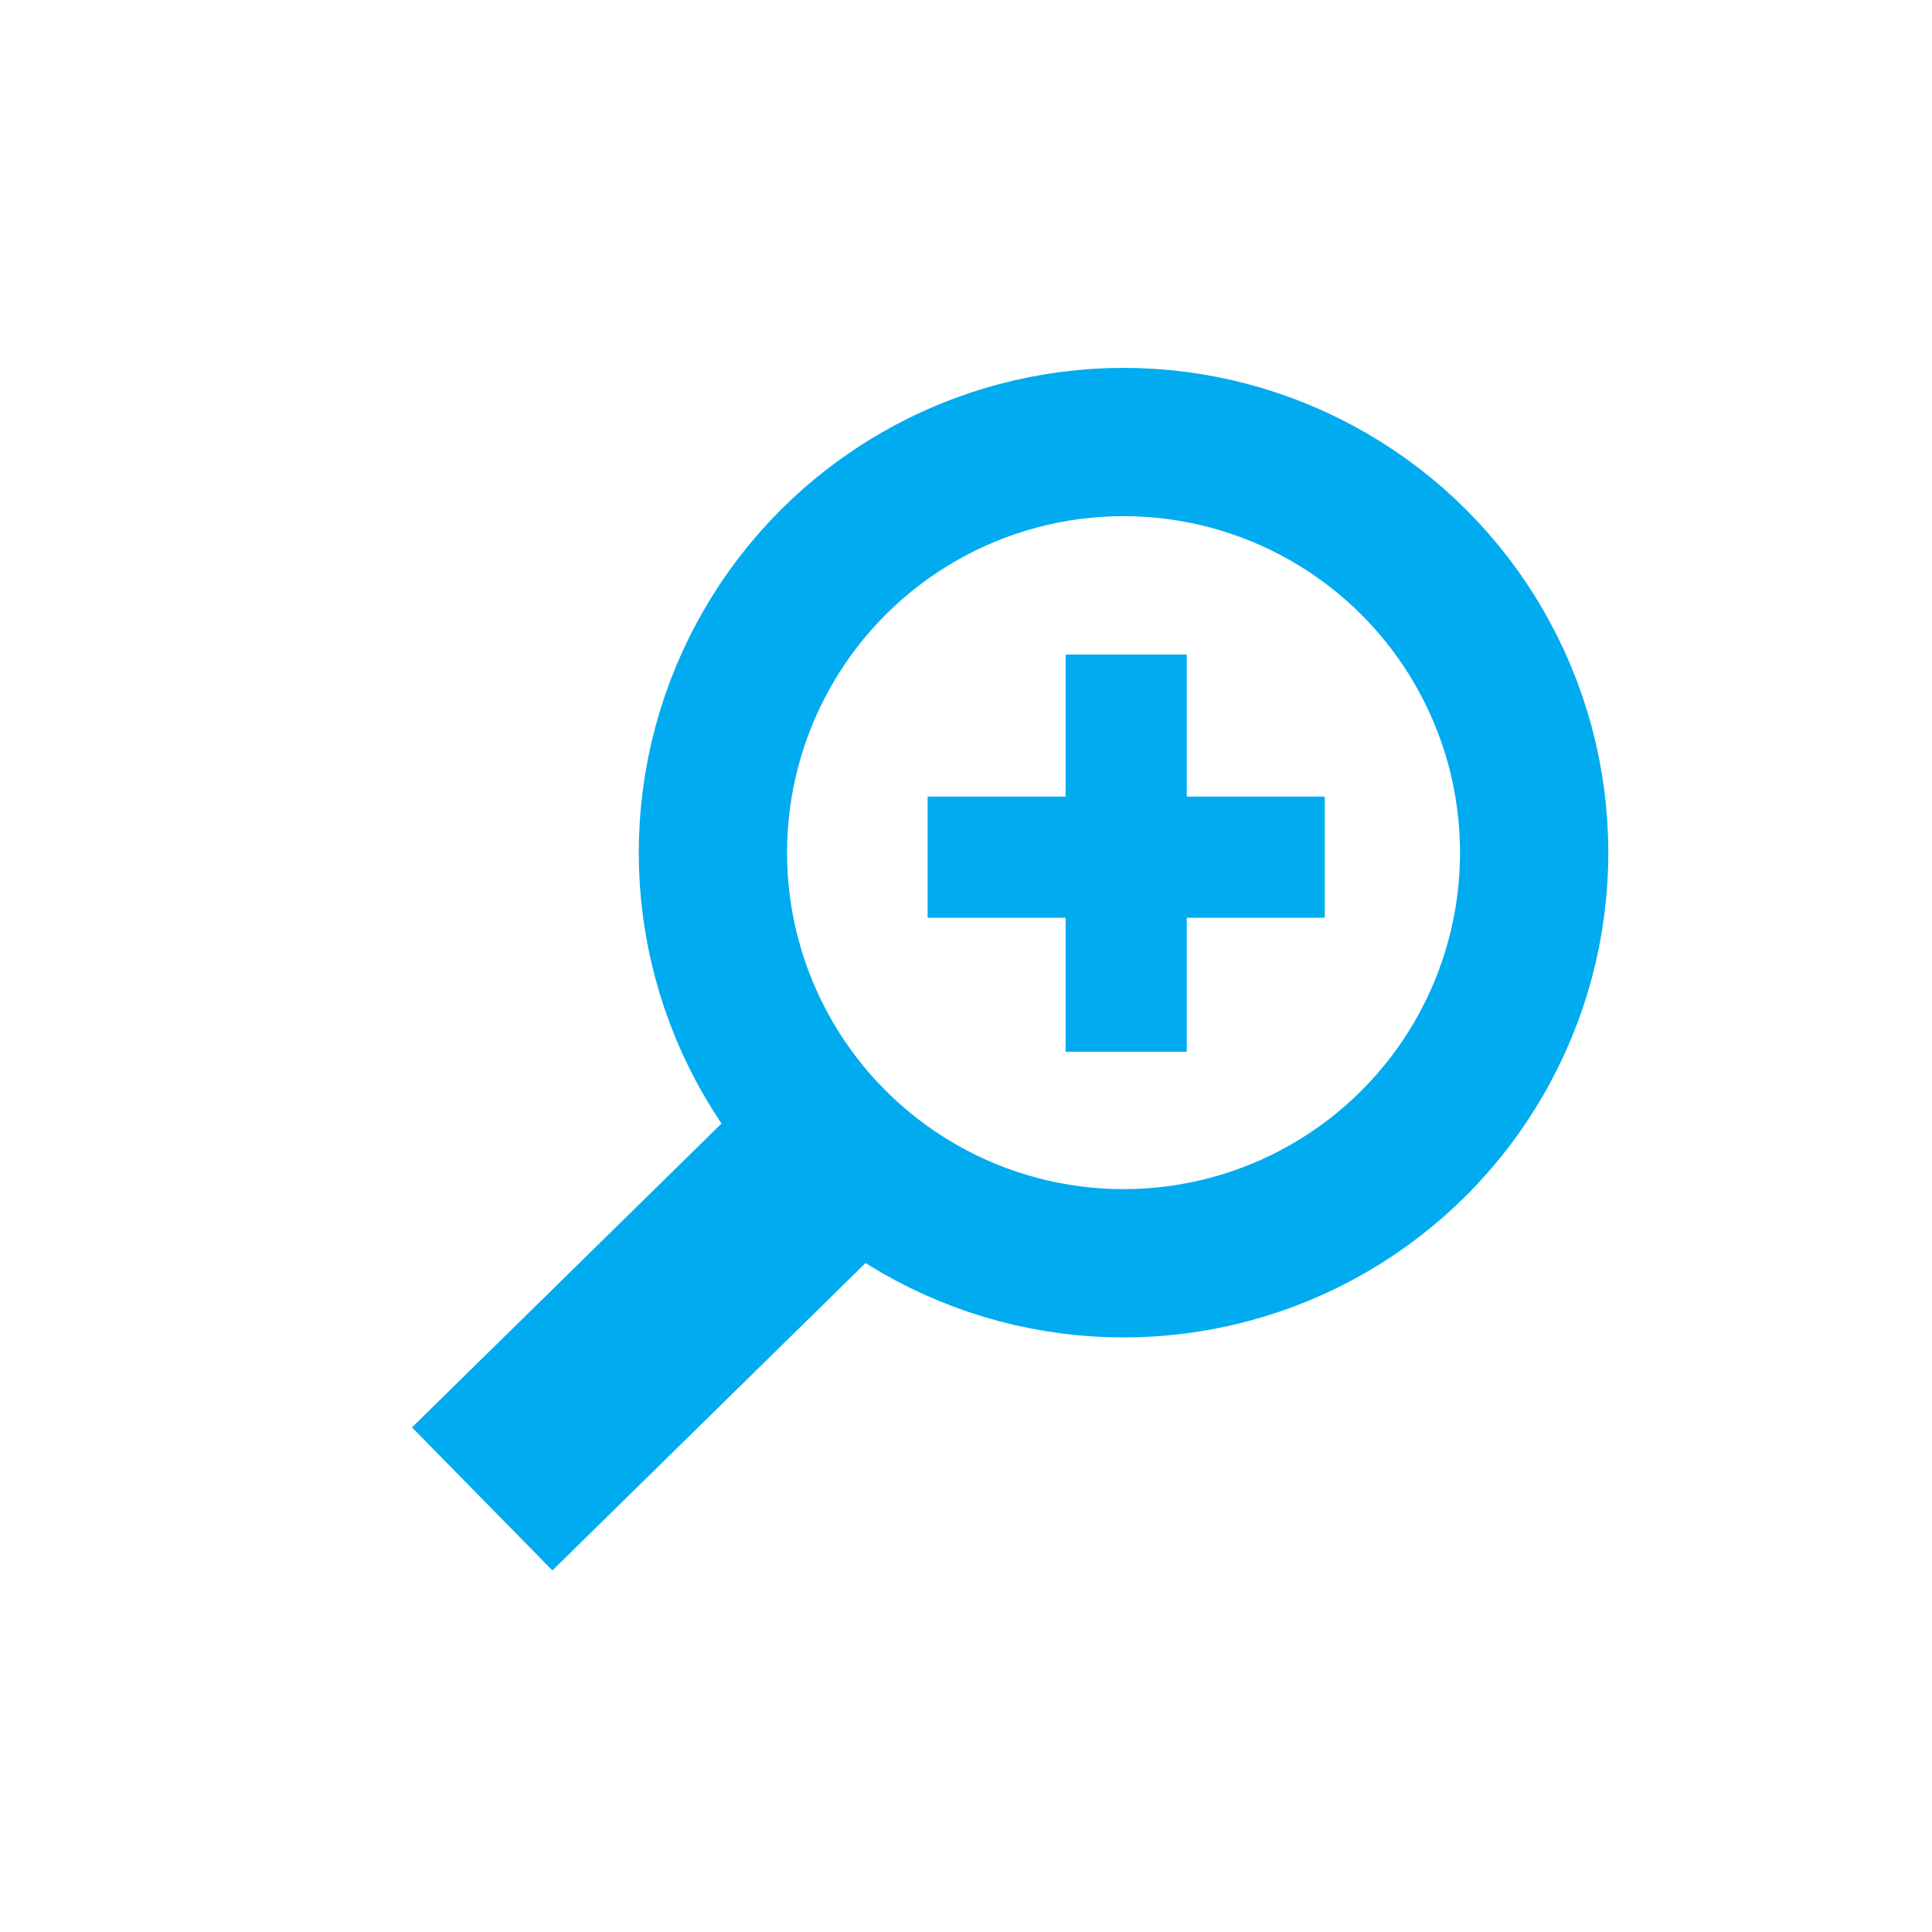 <?xml version="1.0" encoding="UTF-8" standalone="no"?>

<svg
   xmlns:svg="http://www.w3.org/2000/svg"
   xmlns="http://www.w3.org/2000/svg"
   version="1.1"
   x="0px"
   y="0px"
   viewBox="0 0 24 24"
   style="enable-background:new 0 0 24 24;">  

<g
   id="Ebene_1"
   transform="matrix(0.89,0,0,0.89,1.376,1.32)">
</g>
<path
   style="fill:none;stroke:#00ABF0;stroke-width:2.49;stroke-linecap:butt;stroke-linejoin:miter;stroke-miterlimit:4;stroke-dasharray:none;stroke-opacity:1"
   d="M 5.99,18.62 10.418,14.273"
/><circle
   style="fill:none;fill-opacity:1;stroke:#00ABF0;stroke-width:1.842;stroke-miterlimit:4;stroke-dasharray:none;stroke-opacity:1"
   id="path4487"
   cx="13.957"
   cy="10.592"
   r="5.101" /><path
   style="fill:none;stroke:#00ABF0;stroke-width:1.505;stroke-linecap:butt;stroke-linejoin:miter;stroke-miterlimit:4;stroke-dasharray:none;stroke-opacity:1"
   d="M 13.99,8.131 V 13.065"/><path
   style="fill:none;stroke:#00ABF0;stroke-width:1.505;stroke-linecap:butt;stroke-linejoin:miter;stroke-miterlimit:4;stroke-dasharray:none;stroke-opacity:1"
   d="m 11.523,10.648 4.934,10e-7" /></svg>